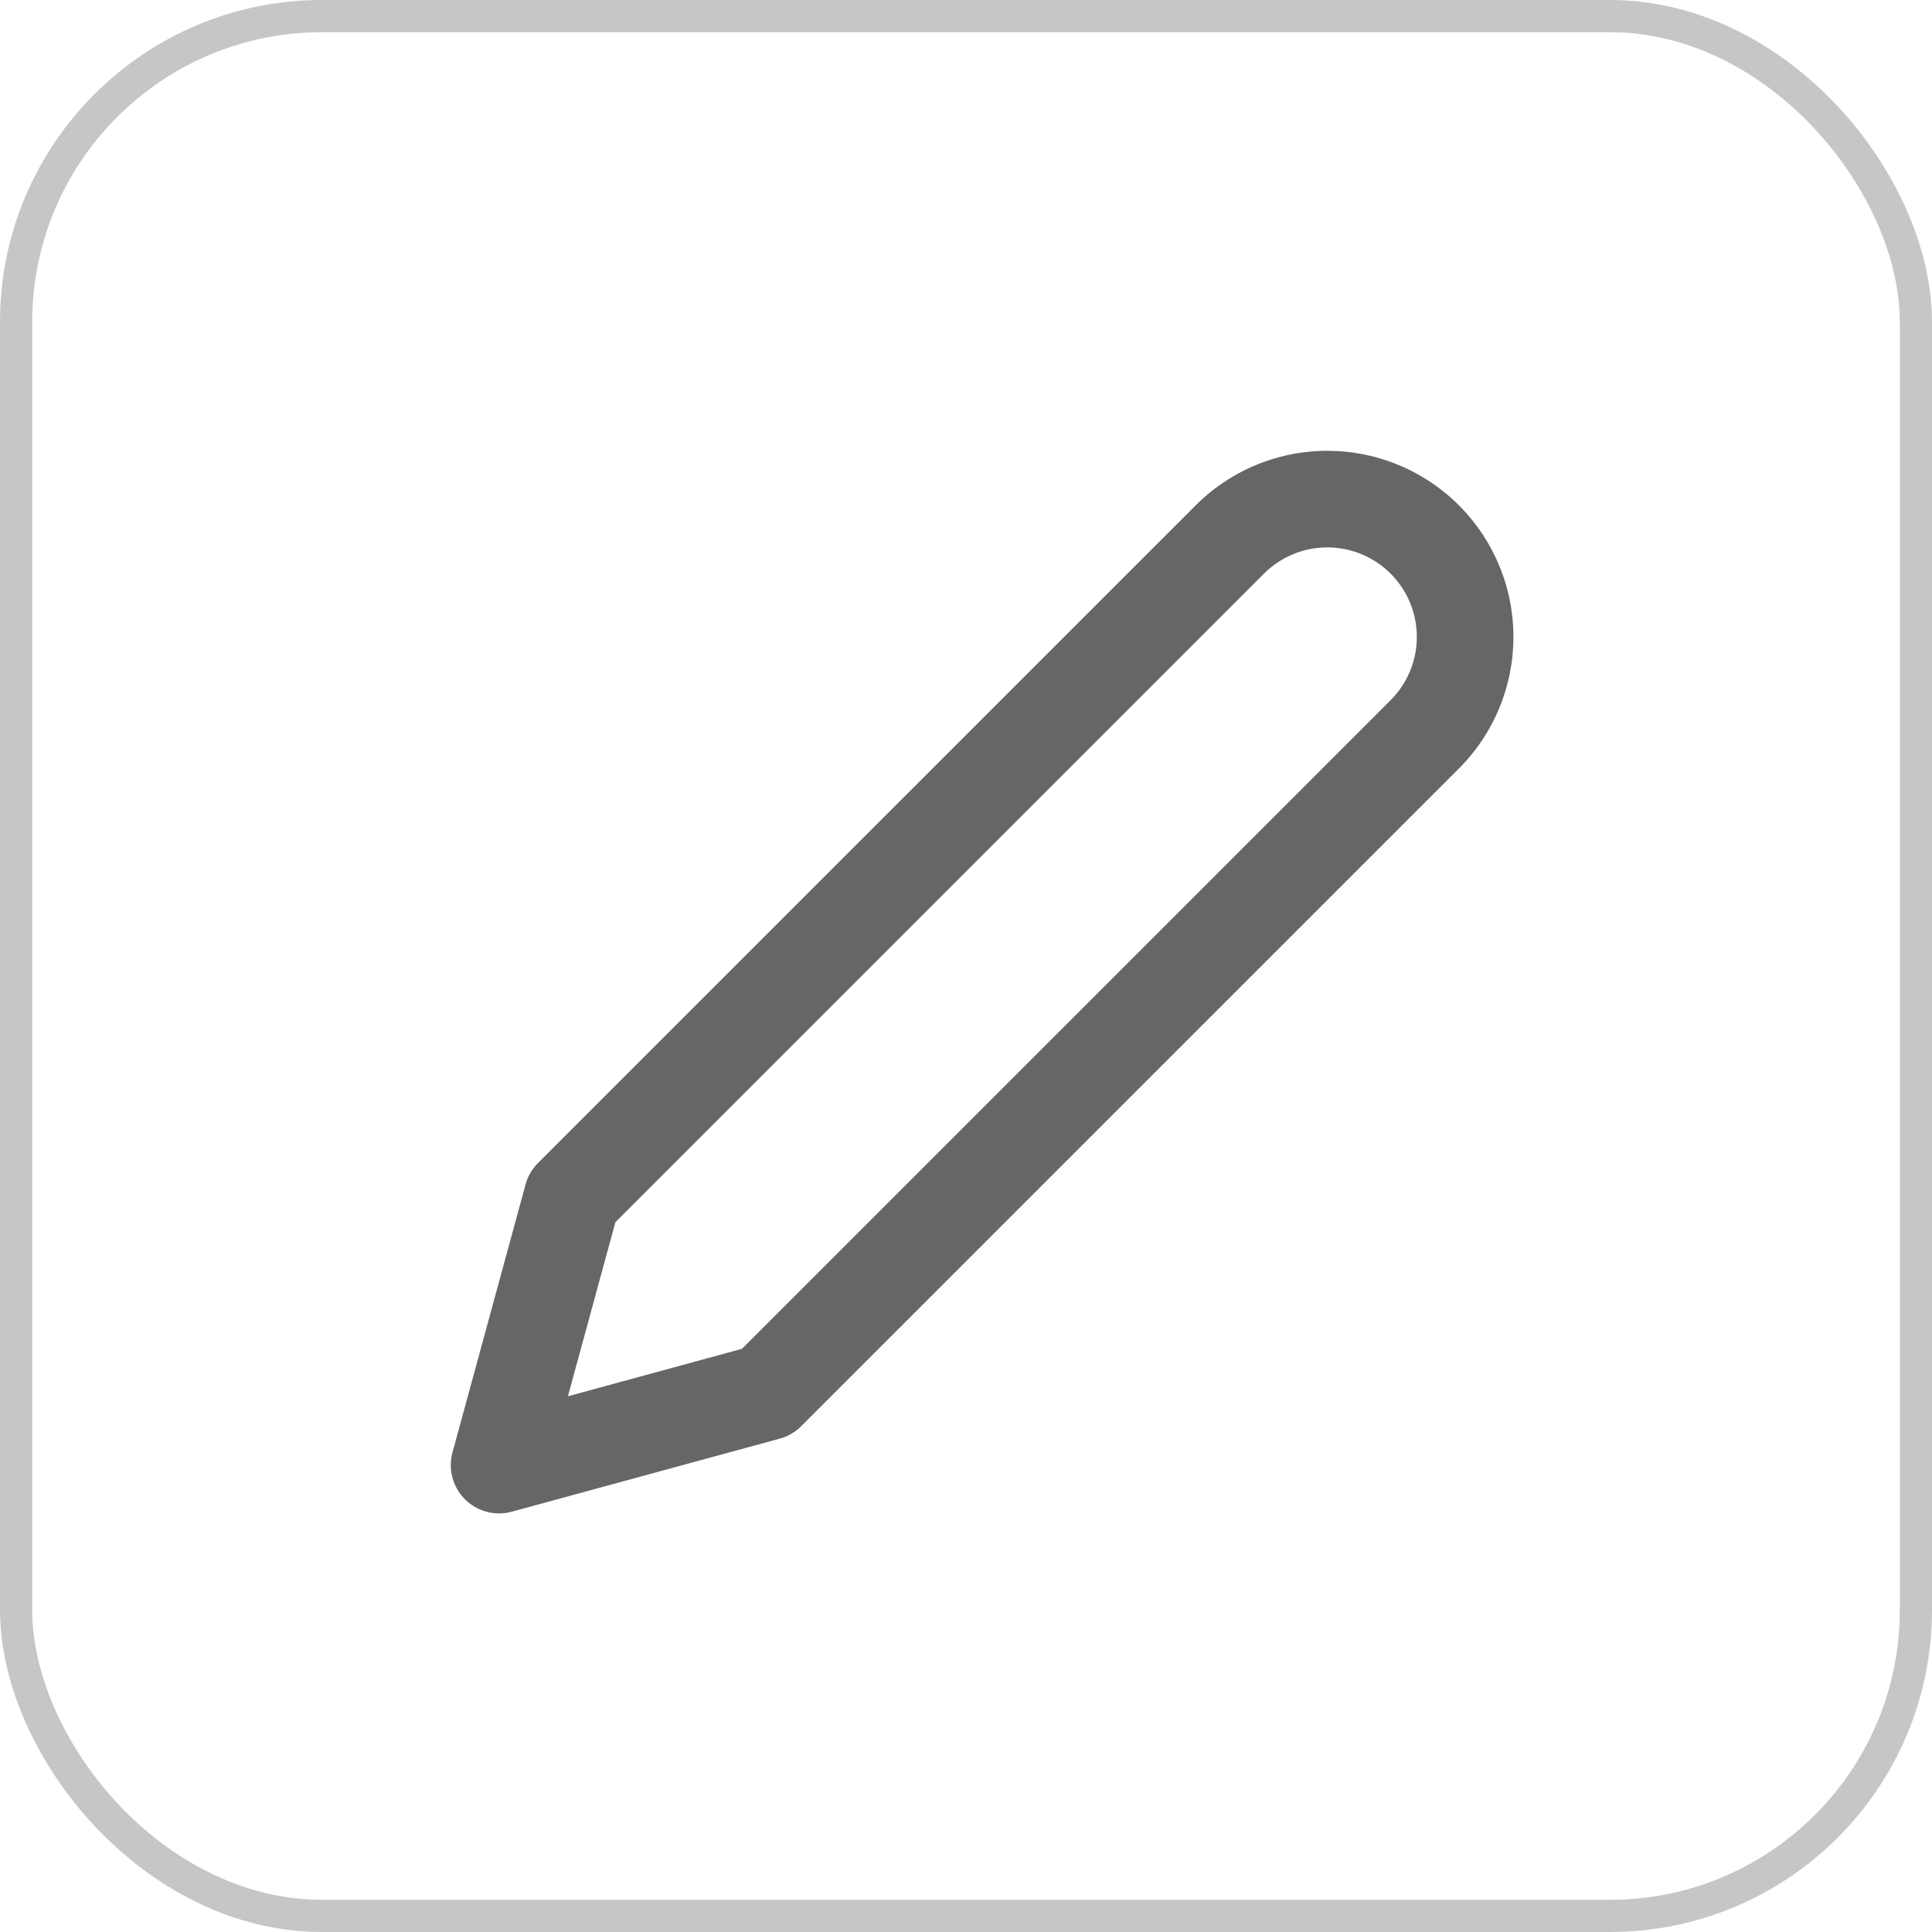 <svg xmlns="http://www.w3.org/2000/svg" width="60" height="60" viewBox="0 0 60 60">
  <g id="Edit_Jobs_" data-name="Edit(Jobs)" transform="translate(-1685 -214)">
    <g id="Rectangle_290" data-name="Rectangle 290" transform="translate(1685 214)" fill="none" stroke="#c5c6c6" stroke-width="1">
      <rect width="60" height="60" rx="10" stroke="none"/>
      <rect x="0.5" y="0.5" width="59" height="59" rx="9.5" fill="none"/>
    </g>
    <path id="Icon_feather-edit-2" data-name="Icon feather-edit-2" d="M25.695,4.511a4.279,4.279,0,1,1,6.052,6.052L11.321,30.988,3,33.257l2.269-8.321Z" transform="translate(1697.5 226.243)" fill="none" stroke="#666" stroke-linecap="round" stroke-linejoin="round" stroke-width="3"/>
  </g>
</svg>
